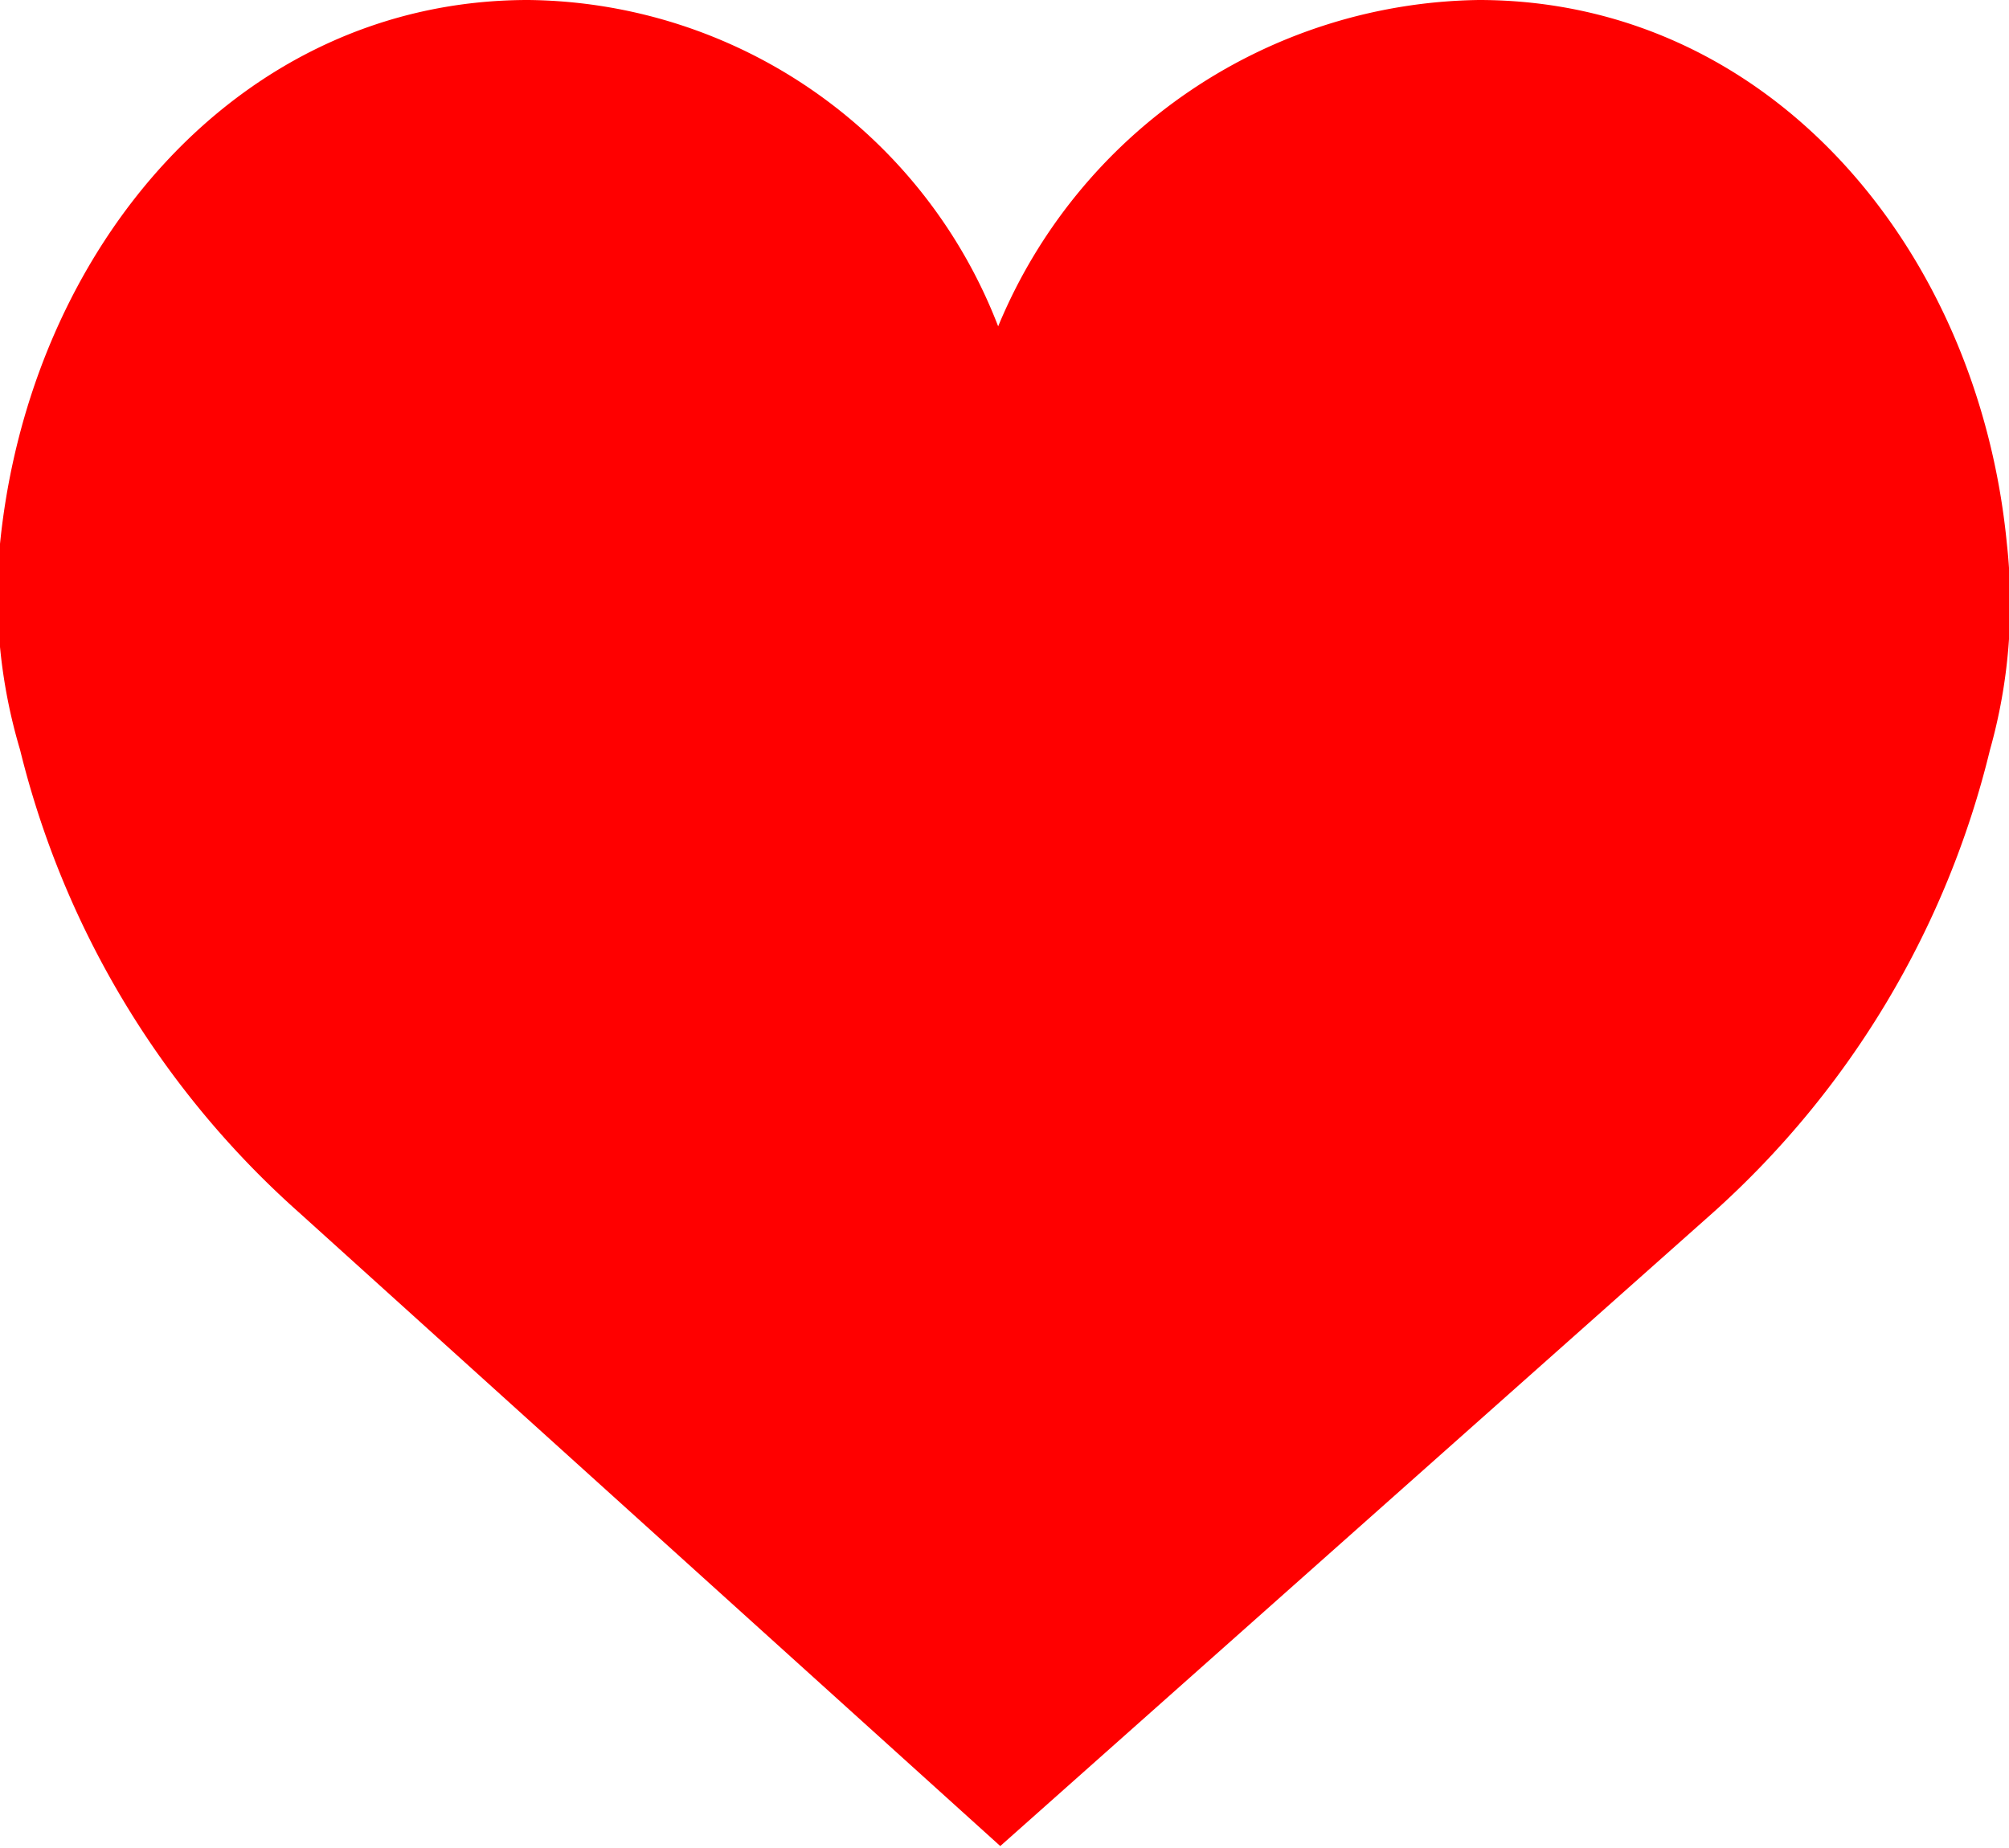 <svg xmlns="http://www.w3.org/2000/svg" viewBox="0 0 19.02 17.5"><defs><style>.cls-1{fill:#FF0000;}</style></defs><title>Asset 3</title><g id="Layer_2" data-name="Layer 2"><g id="Layer_1-2" data-name="Layer 1"><path class="cls-1" d="M9.45,3.09A5,5,0,0,1,14,0c2.75,0,4.73,2.35,5,5.15a5.12,5.12,0,0,1-.16,1.95,8.61,8.61,0,0,1-2.62,4.38l-6.75,6-6.64-6A8.61,8.61,0,0,1,.19,7.1,5.12,5.12,0,0,1,0,5.15C.28,2.35,2.26,0,5,0A4.82,4.82,0,0,1,9.45,3.09Z"/></g></g></svg>